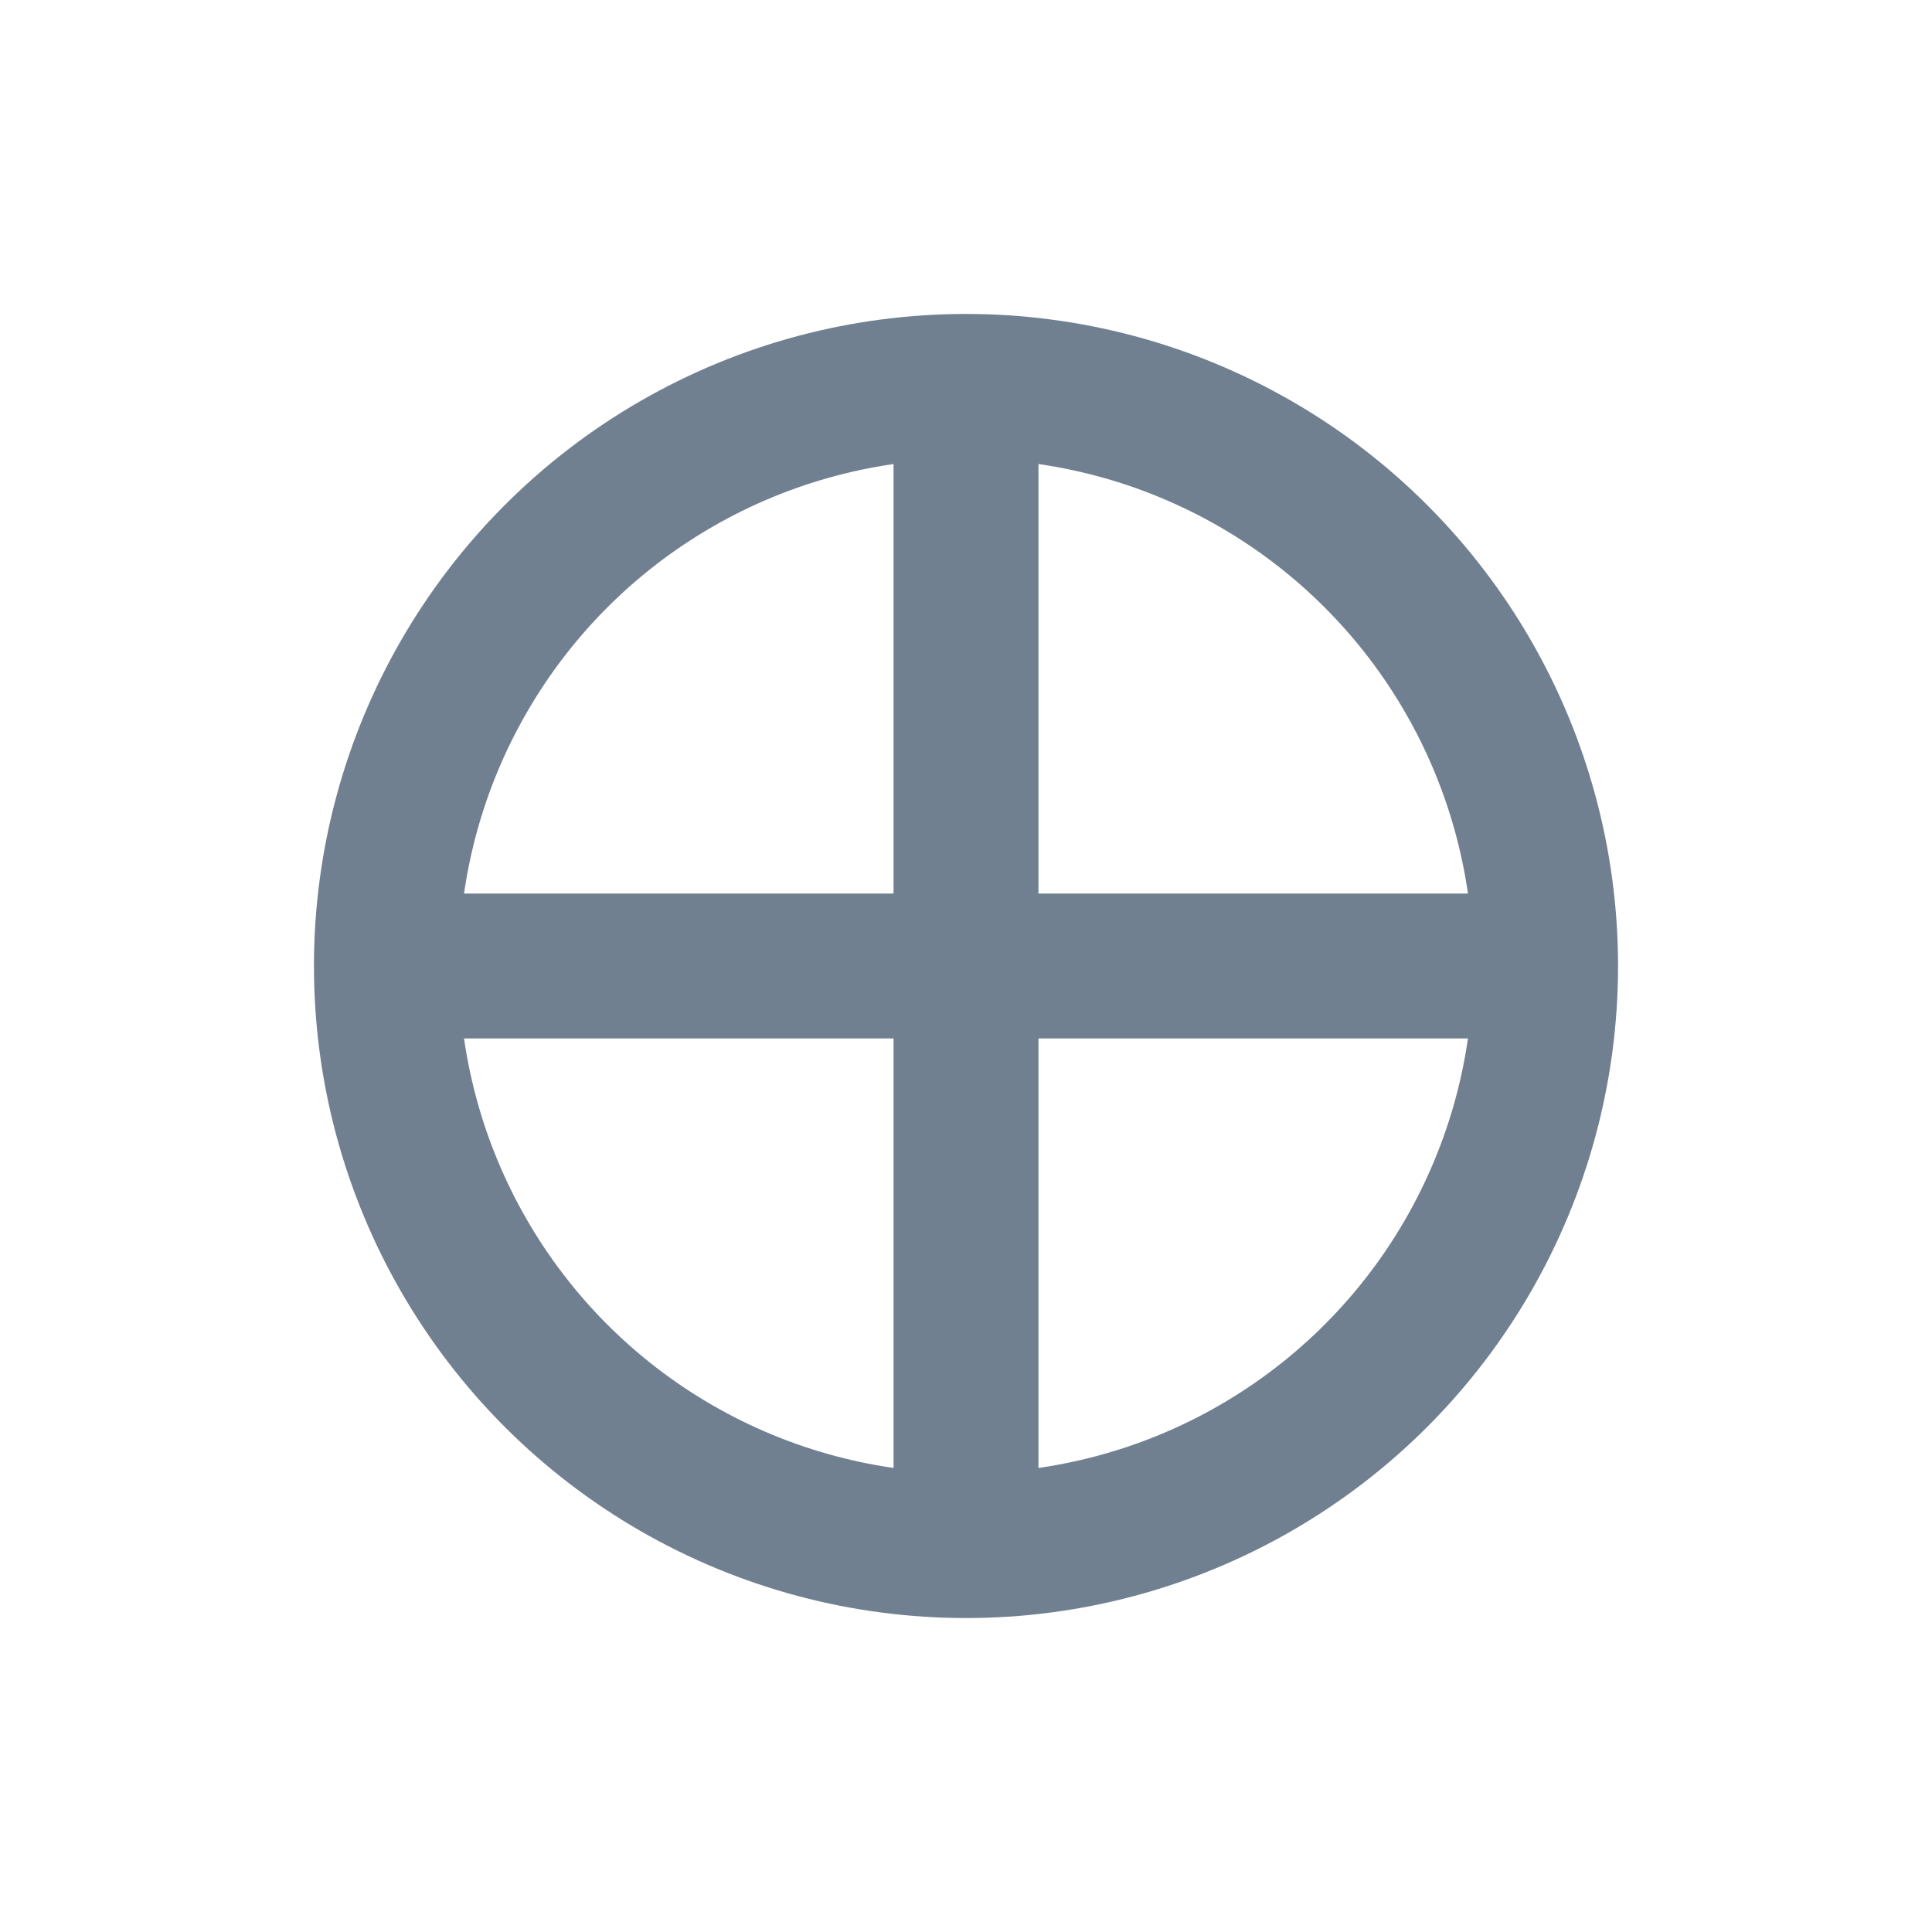 <?xml version="1.0" encoding="utf-8"?>
<svg width="20" height="20" xmlns="http://www.w3.org/2000/svg">
  <g>
    <circle cx="10" cy="10" r="6" style="stroke:slategray; stroke-width:1.5;" fill="transparent" />
    <line x1="10" y1="4" x2="10" y2="16" style="stroke:slategray; stroke-width:1.5;" />
    <line x1="4" y1="10" x2="16" y2="10" style="stroke:slategray; stroke-width:1.5;" />
  </g>
</svg>
